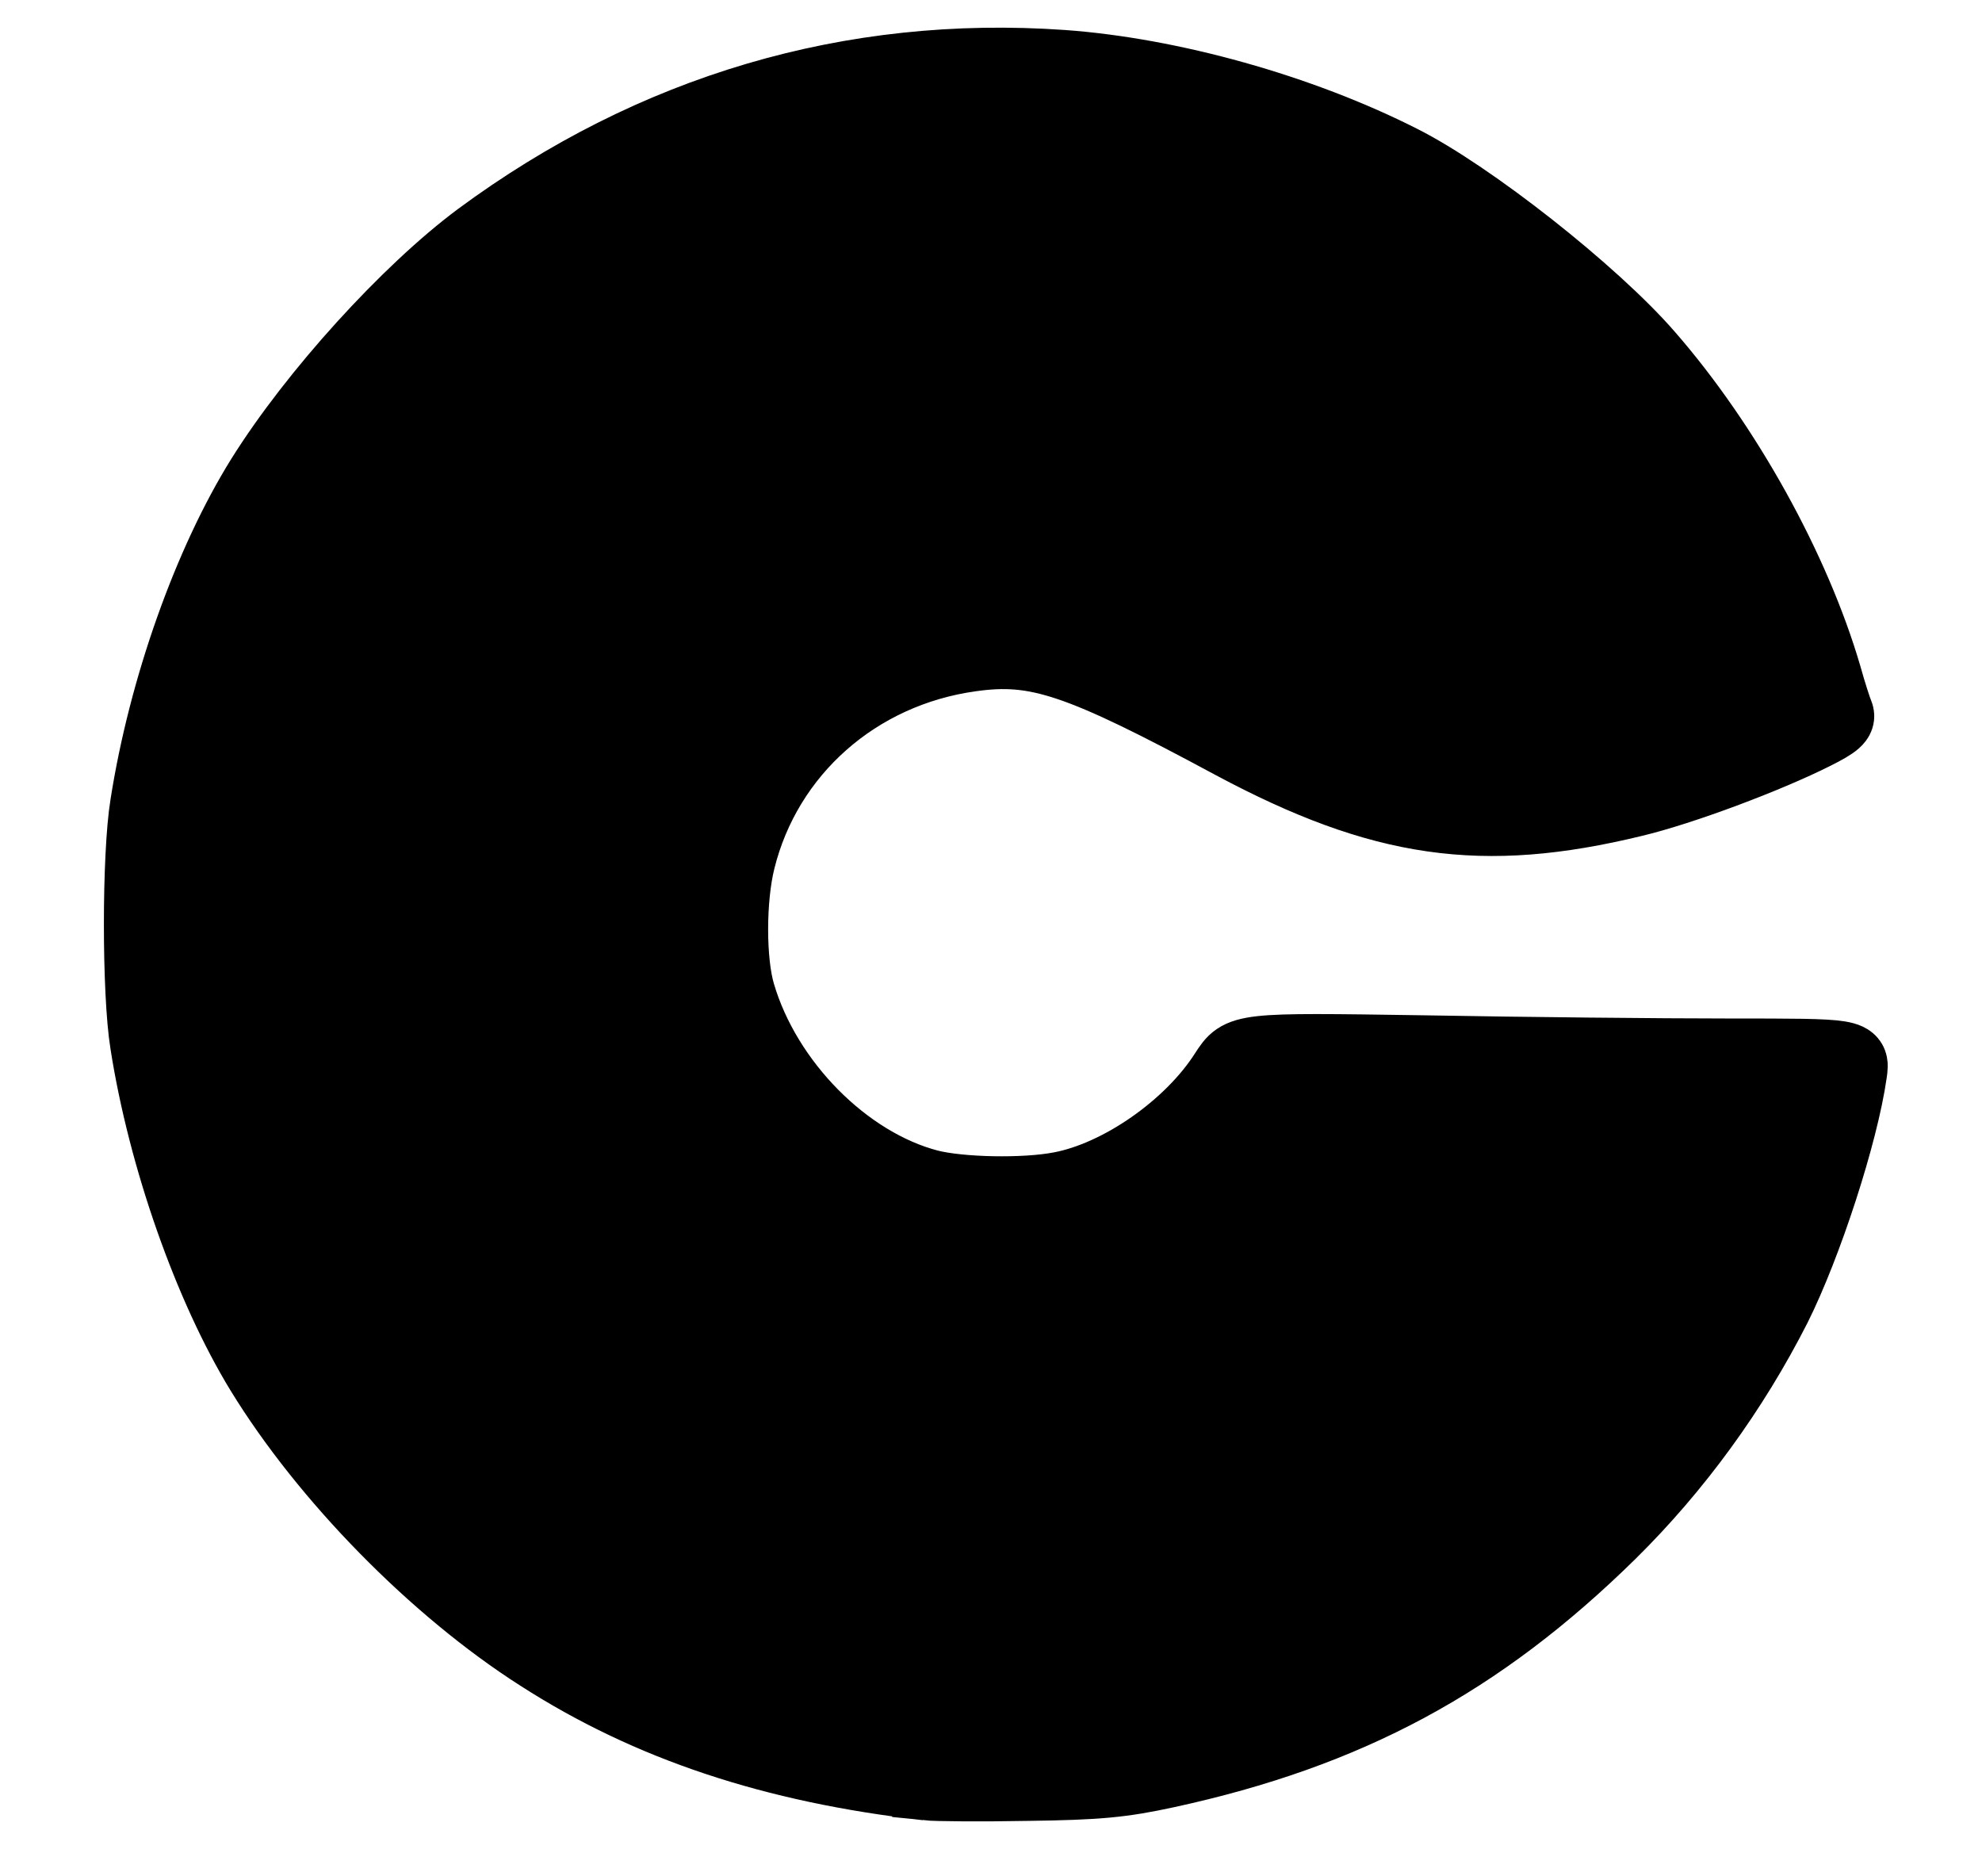 <svg class="img-fluid" id="outputsvg" xmlns="http://www.w3.org/2000/svg" width="56" height="53" viewBox="0 0 4260 4080" style="transform: none; transform-origin: 50% 50%; cursor: pointer; max-height: none; transition: 0.3s;"><g id="l1MzkXFWG0tDaRwJb8BgIft" fill="#000" stroke-width="150" stroke="#000" style="transform: none; transition: 0.3s;"><g style="transform: none;"><path id="p8PLfwXmV" d="M 1990 3884 c -334 -38 -605 -128 -843 -281 -229 -146 -466 -388 -607 -618 -113 -185 -212 -466 -251 -715 -18 -110 -18 -410 0 -520 40 -255 137 -527 252 -712 115 -184 318 -407 474 -523 379 -280 811 -407 1270 -375 237 17 519 96 738 207 151 76 419 287 538 424 170 195 320 466 388 699 10 36 22 73 26 82 5 13 -6 23 -52 46 -103 52 -290 122 -395 147 -329 80 -549 48 -873 -125 -336 -181 -426 -211 -568 -191 -247 34 -443 208 -501 442 -21 84 -21 220 0 290 57 193 229 367 410 414 67 17 206 20 284 5 129 -24 282 -131 357 -249 35 -54 35 -54 431 -48 219 4 520 7 670 7 272 0 272 0 266 43 -19 134 -98 376 -165 510 -93 183 -216 352 -360 494 -285 280 -571 434 -967 520 -97 21 -149 26 -302 28 -102 2 -201 1 -220 -1 z "></path></g></g></svg>